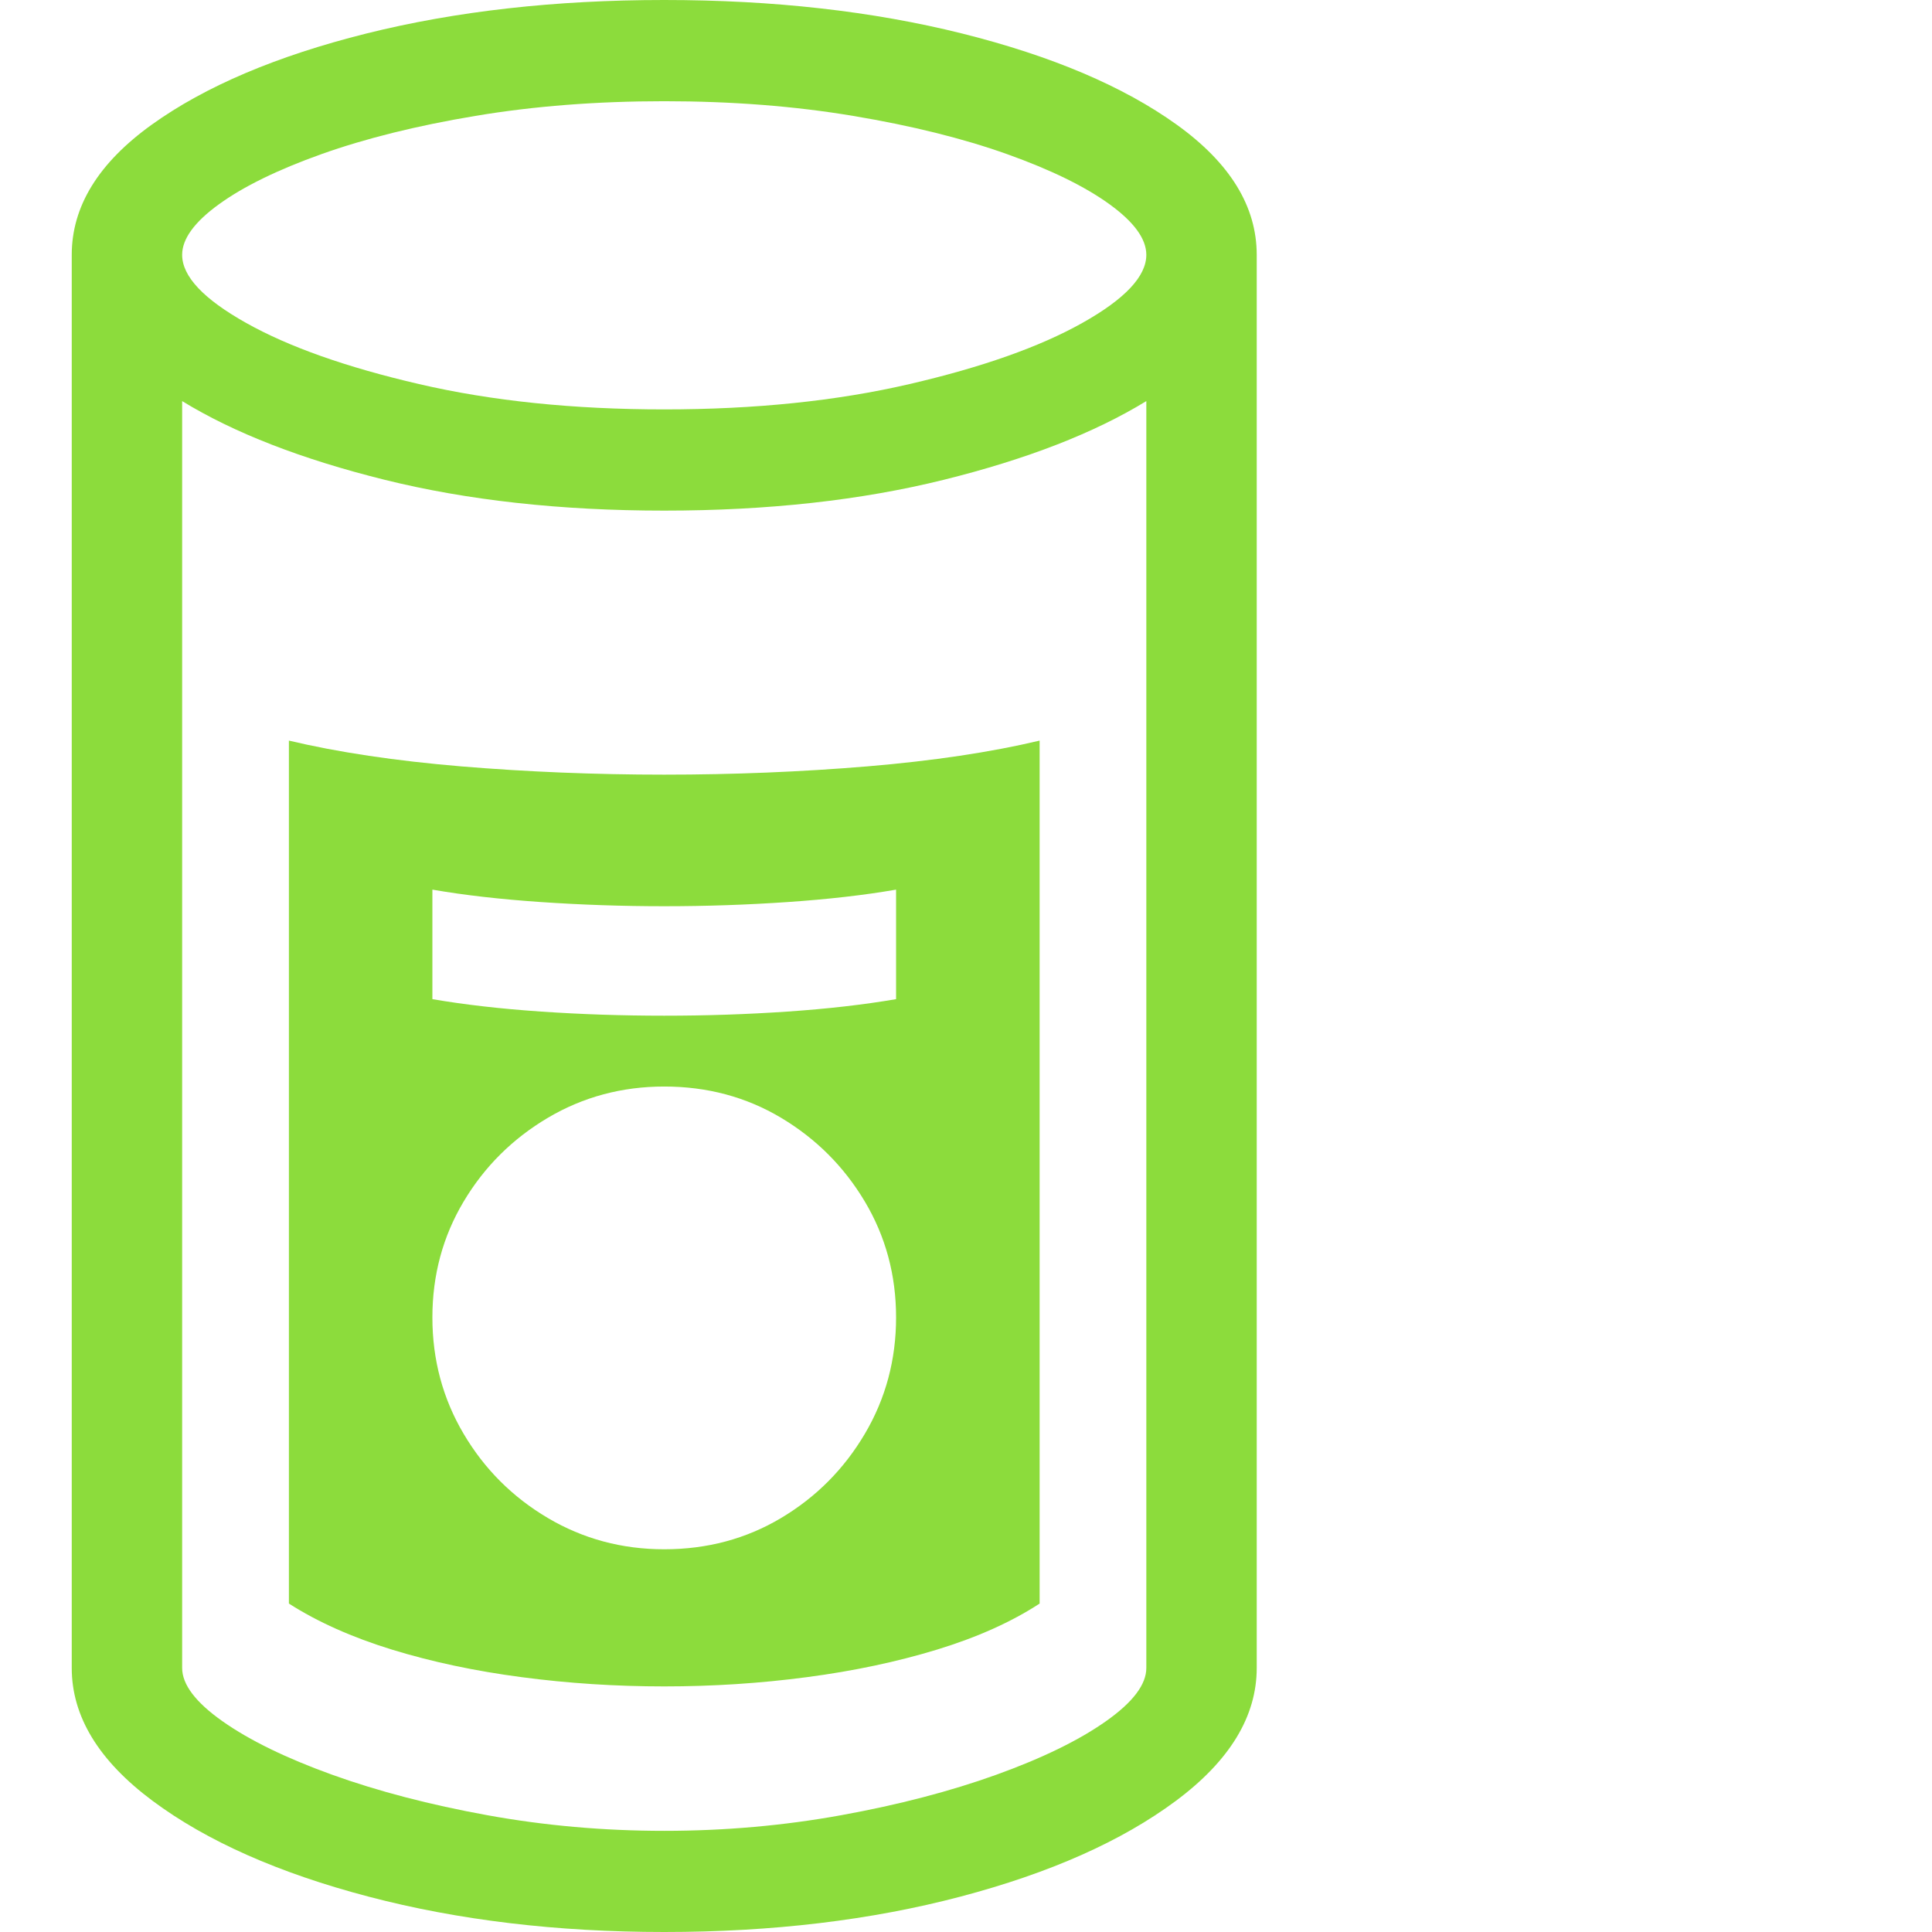 <svg version="1.1" xmlns="http://www.w3.org/2000/svg" style="fill:rgba(0,0,0,1.0)" width="256" height="256" viewBox="0 0 30.375 32.812"><path fill="rgb(140, 220, 60)" d="M10.062 32.812 C8.24 32.812 6.565 32.612 5.039 32.211 C3.513 31.81 2.292 31.268 1.375 30.586 C0.458 29.904 0 29.151 0 28.328 L0 4.328 C0 3.505 0.453 2.768 1.359 2.117 C2.266 1.466 3.479 0.951 5 0.57 C6.521 0.19 8.208 -0 10.062 -0 C11.917 -0 13.604 0.19 15.125 0.57 C16.646 0.951 17.859 1.466 18.766 2.117 C19.672 2.768 20.125 3.505 20.125 4.328 L20.125 28.328 C20.125 29.151 19.667 29.904 18.75 30.586 C17.833 31.268 16.615 31.81 15.094 32.211 C13.573 32.612 11.896 32.812 10.062 32.812 Z M10.062 26.312 C10.792 26.312 11.453 26.135 12.047 25.781 C12.641 25.427 13.115 24.951 13.469 24.352 C13.823 23.753 14 23.094 14 22.375 C14 21.656 13.823 21 13.469 20.406 C13.115 19.812 12.641 19.339 12.047 18.984 C11.453 18.63 10.792 18.453 10.062 18.453 C9.344 18.453 8.685 18.63 8.086 18.984 C7.487 19.339 7.01 19.812 6.656 20.406 C6.302 21 6.125 21.656 6.125 22.375 C6.125 23.094 6.302 23.753 6.656 24.352 C7.01 24.951 7.487 25.427 8.086 25.781 C8.685 26.135 9.344 26.312 10.062 26.312 Z M10.062 28.641 C9.24 28.641 8.432 28.589 7.641 28.484 C6.849 28.38 6.115 28.224 5.438 28.016 C4.76 27.807 4.177 27.547 3.688 27.234 L3.688 12.578 C4.521 12.776 5.497 12.922 6.617 13.016 C7.737 13.109 8.885 13.156 10.062 13.156 C11.24 13.156 12.388 13.109 13.508 13.016 C14.628 12.922 15.604 12.776 16.438 12.578 L16.438 27.234 C15.958 27.547 15.378 27.807 14.695 28.016 C14.013 28.224 13.276 28.38 12.484 28.484 C11.693 28.589 10.885 28.641 10.062 28.641 Z M10.062 31.094 C11.094 31.094 12.096 31.005 13.07 30.828 C14.044 30.651 14.922 30.422 15.703 30.141 C16.484 29.859 17.104 29.557 17.562 29.234 C18.021 28.911 18.25 28.609 18.25 28.328 L18.25 6.812 C17.365 7.354 16.219 7.799 14.812 8.148 C13.406 8.497 11.823 8.672 10.062 8.672 C8.302 8.672 6.719 8.497 5.312 8.148 C3.906 7.799 2.76 7.354 1.875 6.812 L1.875 28.328 C1.875 28.609 2.104 28.911 2.562 29.234 C3.021 29.557 3.641 29.859 4.422 30.141 C5.203 30.422 6.081 30.651 7.055 30.828 C8.029 31.005 9.031 31.094 10.062 31.094 Z M10.062 17.25 C10.771 17.25 11.469 17.227 12.156 17.18 C12.844 17.133 13.458 17.062 14 16.969 L14 15.109 C13.458 15.203 12.844 15.273 12.156 15.32 C11.469 15.367 10.771 15.391 10.062 15.391 C9.354 15.391 8.656 15.367 7.969 15.32 C7.281 15.273 6.667 15.203 6.125 15.109 L6.125 16.969 C6.667 17.062 7.281 17.133 7.969 17.18 C8.656 17.227 9.354 17.25 10.062 17.25 Z M10.062 6.953 C11.604 6.953 12.992 6.81 14.227 6.523 C15.461 6.237 16.44 5.891 17.164 5.484 C17.888 5.078 18.25 4.693 18.25 4.328 C18.25 4.057 18.042 3.771 17.625 3.469 C17.208 3.167 16.628 2.883 15.883 2.617 C15.138 2.352 14.268 2.135 13.273 1.969 C12.279 1.802 11.208 1.719 10.062 1.719 C8.917 1.719 7.846 1.802 6.852 1.969 C5.857 2.135 4.987 2.352 4.242 2.617 C3.497 2.883 2.917 3.167 2.5 3.469 C2.083 3.771 1.875 4.057 1.875 4.328 C1.875 4.693 2.237 5.078 2.961 5.484 C3.685 5.891 4.664 6.237 5.898 6.523 C7.133 6.81 8.521 6.953 10.062 6.953 Z M30.375 27.344" /></svg>